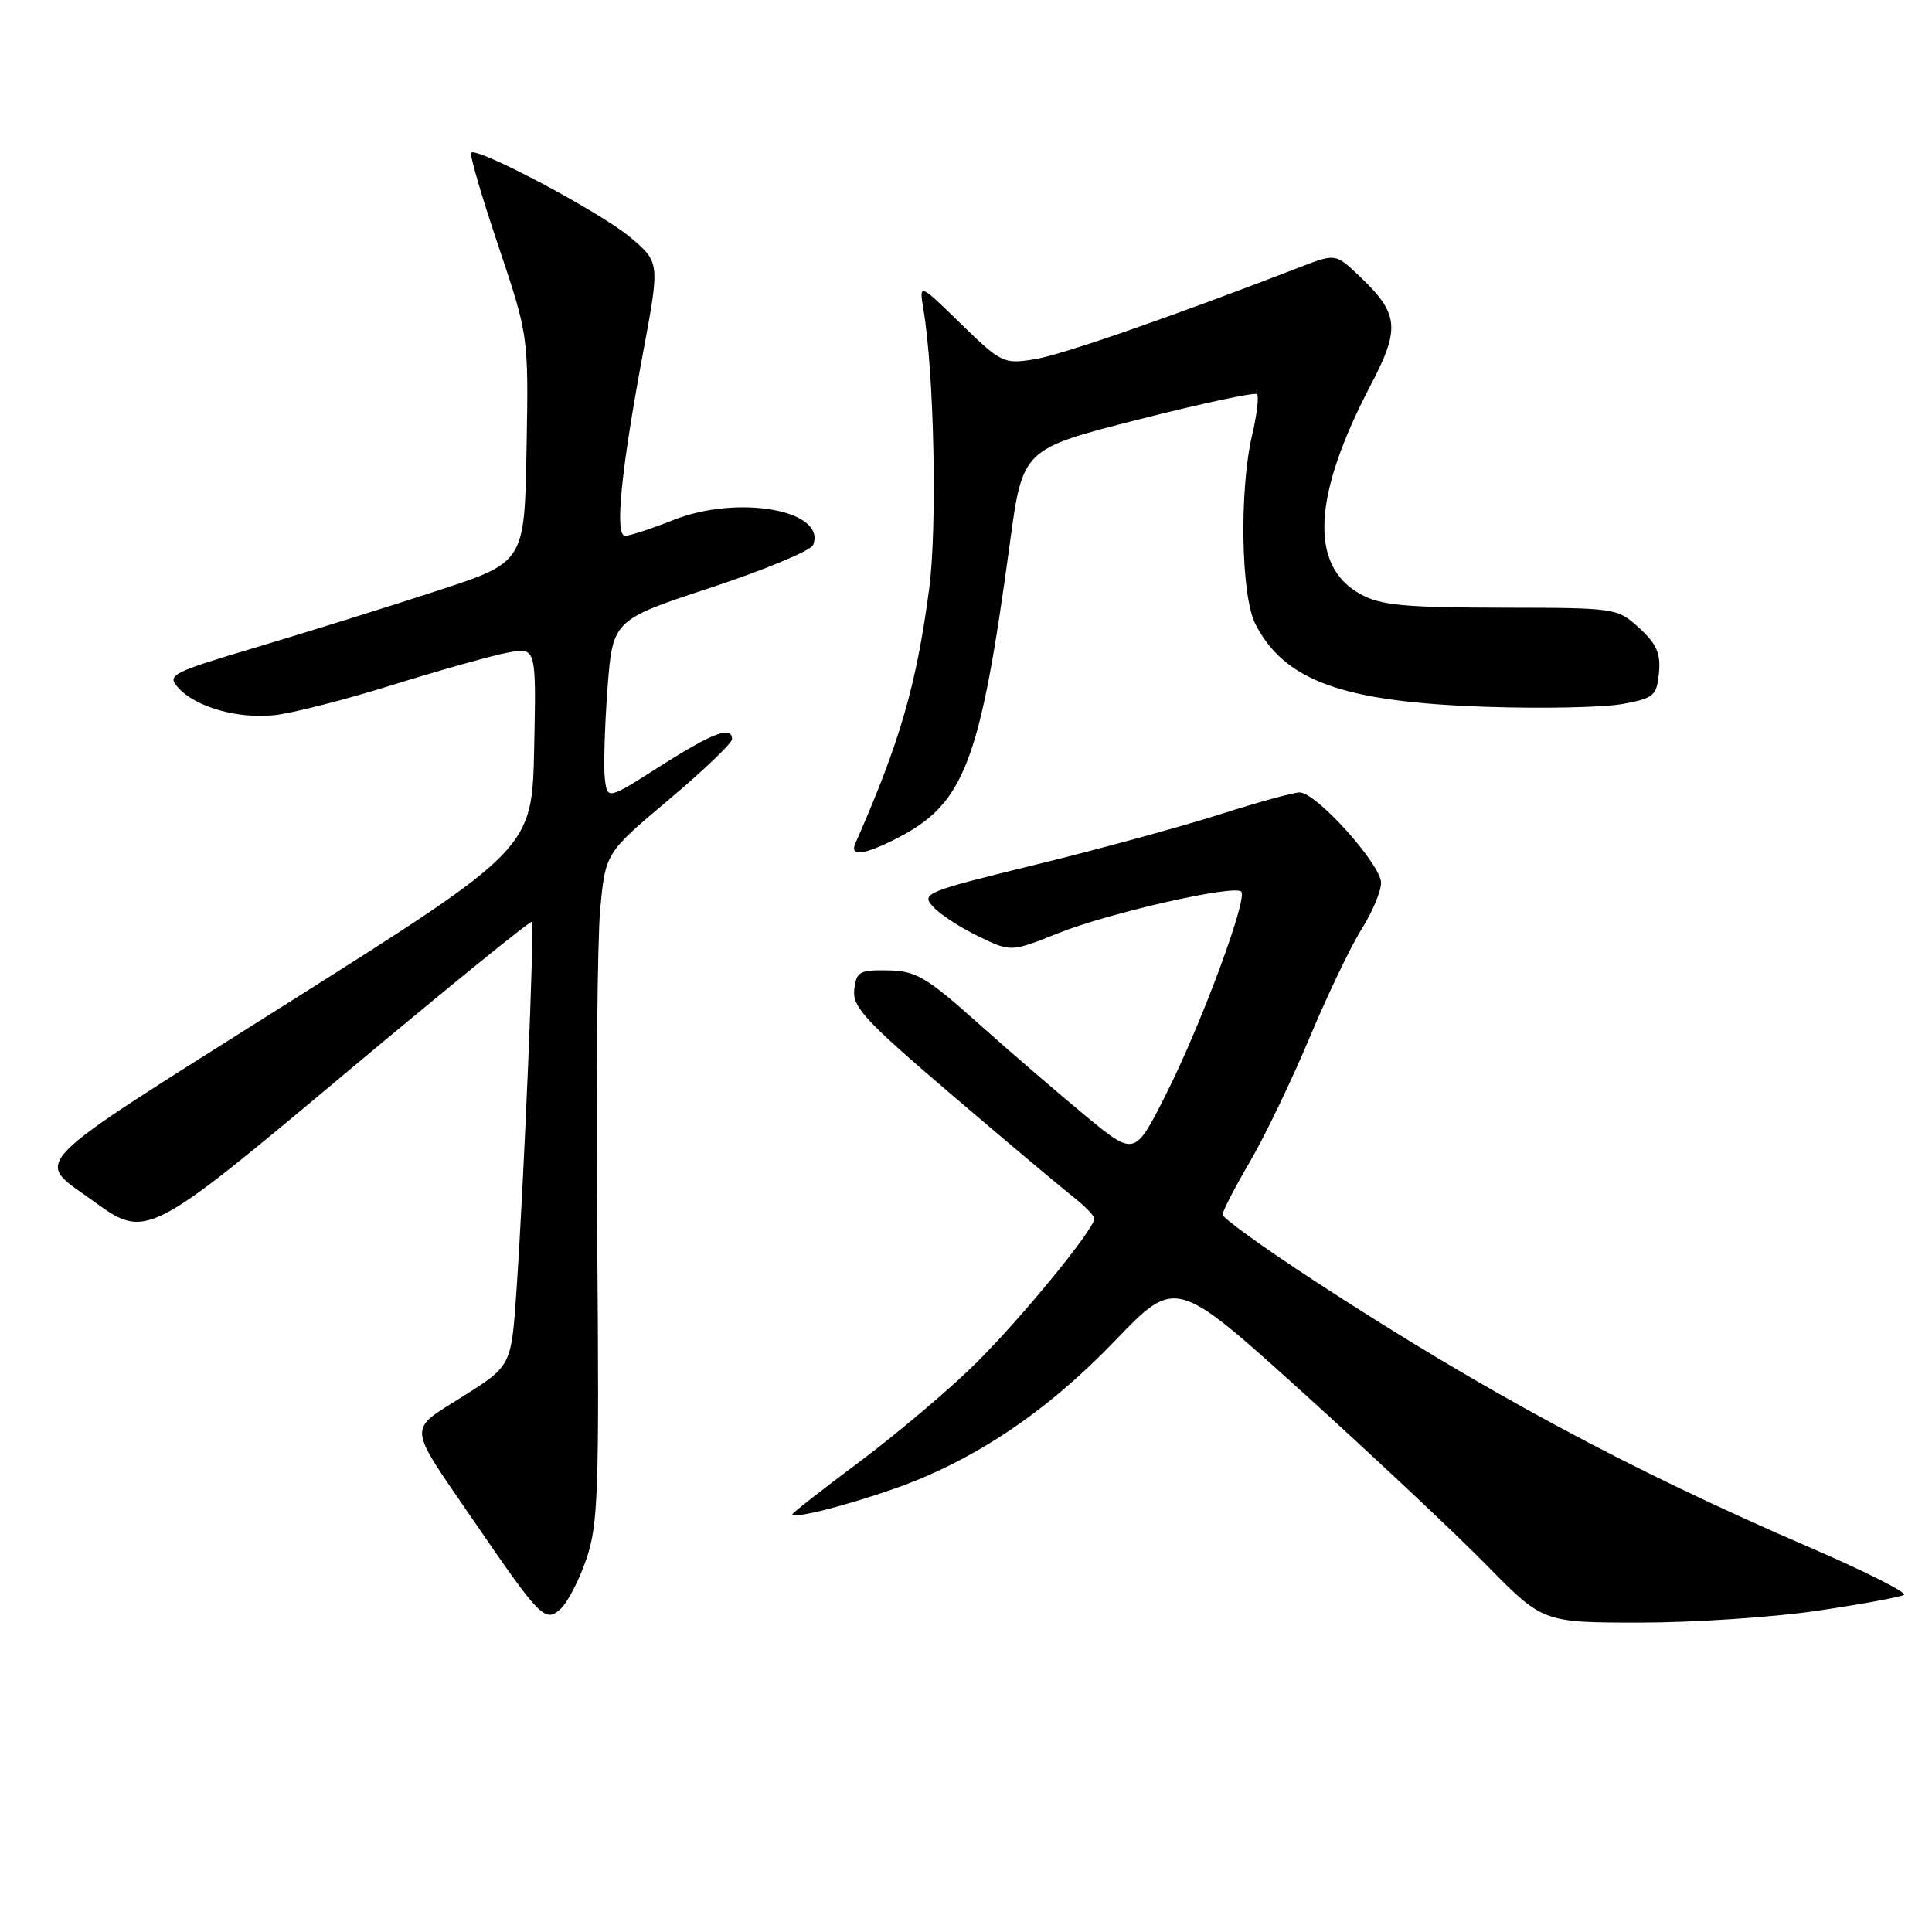 <?xml version="1.0" encoding="UTF-8" standalone="no"?>
<!DOCTYPE svg PUBLIC "-//W3C//DTD SVG 1.1//EN" "http://www.w3.org/Graphics/SVG/1.1/DTD/svg11.dtd" >
<svg xmlns="http://www.w3.org/2000/svg" xmlns:xlink="http://www.w3.org/1999/xlink" version="1.1" viewBox="0 0 256 256">
 <g >
 <path fill="currentColor"
d=" M 77.68 206.63 C 79.26 202.03 79.41 197.73 79.14 164.74 C 78.97 144.52 79.15 124.61 79.53 120.50 C 80.23 113.02 80.23 113.02 88.62 105.96 C 93.23 102.08 97.00 98.47 97.00 97.95 C 97.00 96.13 94.45 97.08 87.50 101.51 C 80.50 105.97 80.50 105.97 80.15 103.23 C 79.96 101.73 80.12 96.37 80.49 91.33 C 81.18 82.15 81.18 82.15 94.20 77.86 C 101.37 75.49 107.47 72.95 107.75 72.20 C 109.52 67.59 97.80 65.50 89.21 68.91 C 86.31 70.06 83.43 71.00 82.83 71.00 C 81.43 71.00 82.27 62.48 85.23 46.62 C 87.44 34.75 87.44 34.75 83.47 31.41 C 79.54 28.11 63.22 19.44 62.43 20.24 C 62.20 20.46 63.82 26.01 66.03 32.57 C 70.04 44.50 70.04 44.50 69.77 59.50 C 69.50 74.50 69.50 74.50 58.00 78.26 C 51.67 80.33 40.99 83.67 34.25 85.68 C 22.62 89.15 22.08 89.43 23.62 91.13 C 25.93 93.69 31.42 95.26 36.31 94.77 C 38.61 94.54 45.68 92.74 52.01 90.76 C 58.34 88.79 65.22 86.86 67.29 86.47 C 71.06 85.77 71.06 85.77 70.78 99.12 C 70.50 112.47 70.50 112.47 38.23 132.85 C 2.63 155.33 4.50 153.43 12.40 159.17 C 19.39 164.24 19.59 164.14 46.14 141.90 C 59.34 130.85 70.29 121.96 70.47 122.15 C 70.85 122.55 69.43 156.61 68.42 171.24 C 67.74 180.98 67.74 180.98 61.35 185.02 C 53.96 189.69 53.86 188.51 62.69 201.40 C 71.55 214.34 72.20 215.01 74.21 213.26 C 75.15 212.44 76.71 209.46 77.68 206.63 Z  M 240.83 213.43 C 246.66 212.56 251.81 211.62 252.28 211.33 C 252.75 211.04 247.14 208.21 239.82 205.05 C 215.72 194.65 196.65 184.38 174.25 169.77 C 167.51 165.37 162.00 161.40 162.00 160.94 C 162.00 160.48 163.62 157.35 165.60 153.97 C 167.58 150.59 171.13 143.20 173.51 137.54 C 175.88 131.88 178.98 125.40 180.41 123.14 C 181.83 120.89 183.00 118.11 183.00 116.98 C 183.00 114.55 174.41 105.00 172.22 105.00 C 171.39 105.00 166.60 106.32 161.57 107.93 C 156.55 109.53 145.59 112.53 137.21 114.58 C 122.63 118.15 122.04 118.39 123.62 120.13 C 124.52 121.13 127.22 122.90 129.61 124.05 C 133.95 126.16 133.95 126.16 140.23 123.65 C 146.95 120.96 163.53 117.20 164.47 118.14 C 165.36 119.03 159.23 135.59 154.57 144.86 C 150.37 153.22 150.37 153.22 143.93 147.93 C 140.40 145.01 133.98 139.49 129.68 135.65 C 122.73 129.44 121.39 128.65 117.68 128.58 C 113.88 128.51 113.47 128.74 113.19 131.14 C 112.93 133.43 114.66 135.29 126.20 145.14 C 133.52 151.39 140.75 157.46 142.26 158.64 C 143.77 159.82 145.00 161.09 145.00 161.47 C 145.00 162.88 135.29 174.73 129.22 180.73 C 125.75 184.15 118.88 189.96 113.96 193.64 C 109.03 197.32 105.00 200.47 105.00 200.64 C 105.00 201.31 111.84 199.59 118.50 197.26 C 129.01 193.57 138.67 187.10 147.72 177.68 C 155.78 169.28 155.78 169.28 172.64 184.52 C 181.91 192.90 192.86 203.19 196.97 207.38 C 204.45 215.00 204.45 215.00 217.35 215.00 C 224.44 215.00 235.01 214.29 240.83 213.43 Z  M 118.79 111.11 C 127.80 106.51 129.87 101.11 133.81 72.00 C 135.50 59.50 135.50 59.50 150.78 55.61 C 159.18 53.47 166.28 51.95 166.56 52.23 C 166.84 52.51 166.55 54.93 165.92 57.62 C 164.19 65.00 164.43 79.00 166.36 82.72 C 170.26 90.27 178.01 93.03 197.00 93.66 C 204.43 93.91 212.53 93.74 215.00 93.28 C 219.15 92.52 219.52 92.20 219.82 89.17 C 220.07 86.59 219.51 85.32 217.21 83.22 C 214.31 80.56 214.18 80.54 198.90 80.52 C 186.12 80.50 182.95 80.20 180.29 78.74 C 173.46 75.01 173.91 65.75 181.63 51.02 C 185.58 43.47 185.38 41.56 180.08 36.54 C 176.96 33.58 176.96 33.58 172.23 35.41 C 154.69 42.17 140.66 47.03 137.06 47.61 C 132.98 48.26 132.67 48.11 127.31 42.89 C 121.78 37.50 121.78 37.50 122.36 41.00 C 123.79 49.52 124.20 69.97 123.11 78.11 C 121.40 90.90 119.24 98.35 113.34 111.75 C 112.55 113.53 114.49 113.30 118.79 111.11 Z "/>
</g>
</svg>